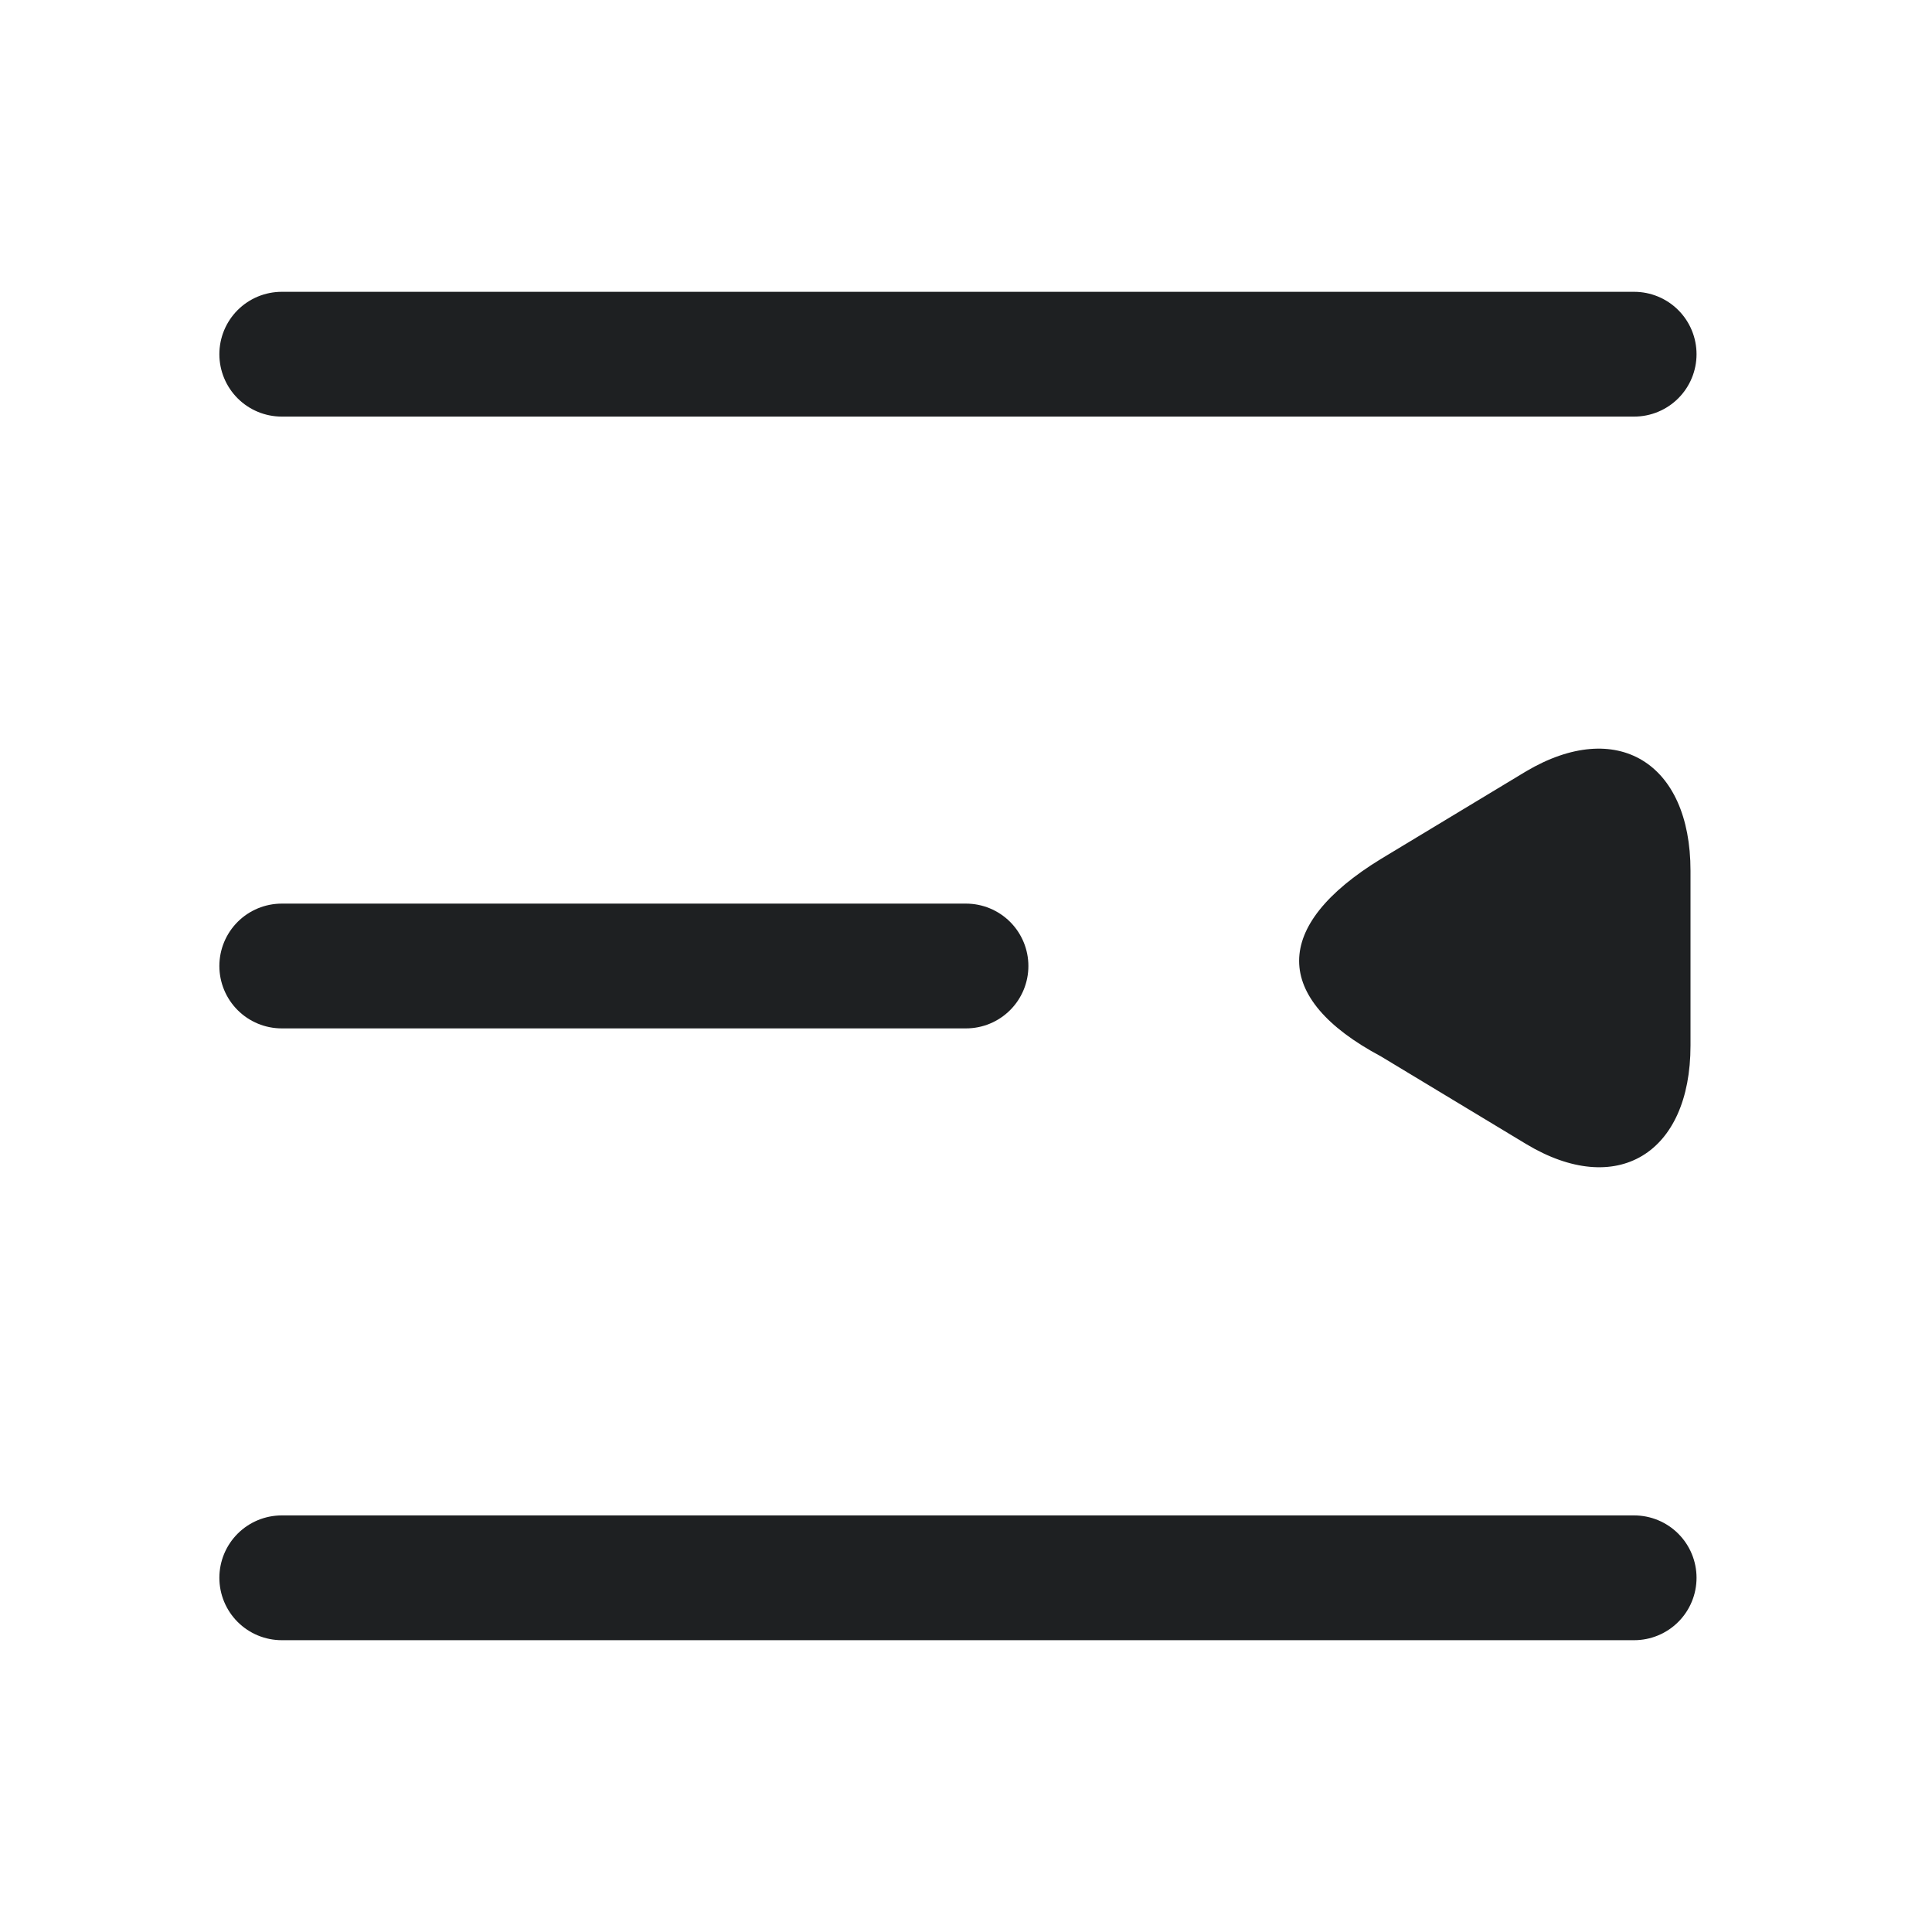 <svg xmlns="http://www.w3.org/2000/svg" width="24" height="24" fill="none" viewBox="0 0 24 24"><path fill="#1E2022" d="M21 11.902V12.988C21 14.334 20.081 14.887 18.959 14.212L18.056 13.667L17.153 13.122C15.8 12.4 15.8 11.5 17.153 10.671L18.056 10.126L18.959 9.581C20.081 8.918 21 9.467 21 10.817V11.902Z"/><path stroke="#1E2022" stroke-linecap="round" stroke-linejoin="round" stroke-width="1.55" d="M20.3 19.6L3.5 19.6"/><path stroke="#1E2022" stroke-linecap="round" stroke-linejoin="round" stroke-width="1.55" d="M12 12L3.5 12"/><path stroke="#1E2022" stroke-linecap="round" stroke-linejoin="round" stroke-width="1.55" d="M20.3 4.4L3.5 4.4"/></svg>